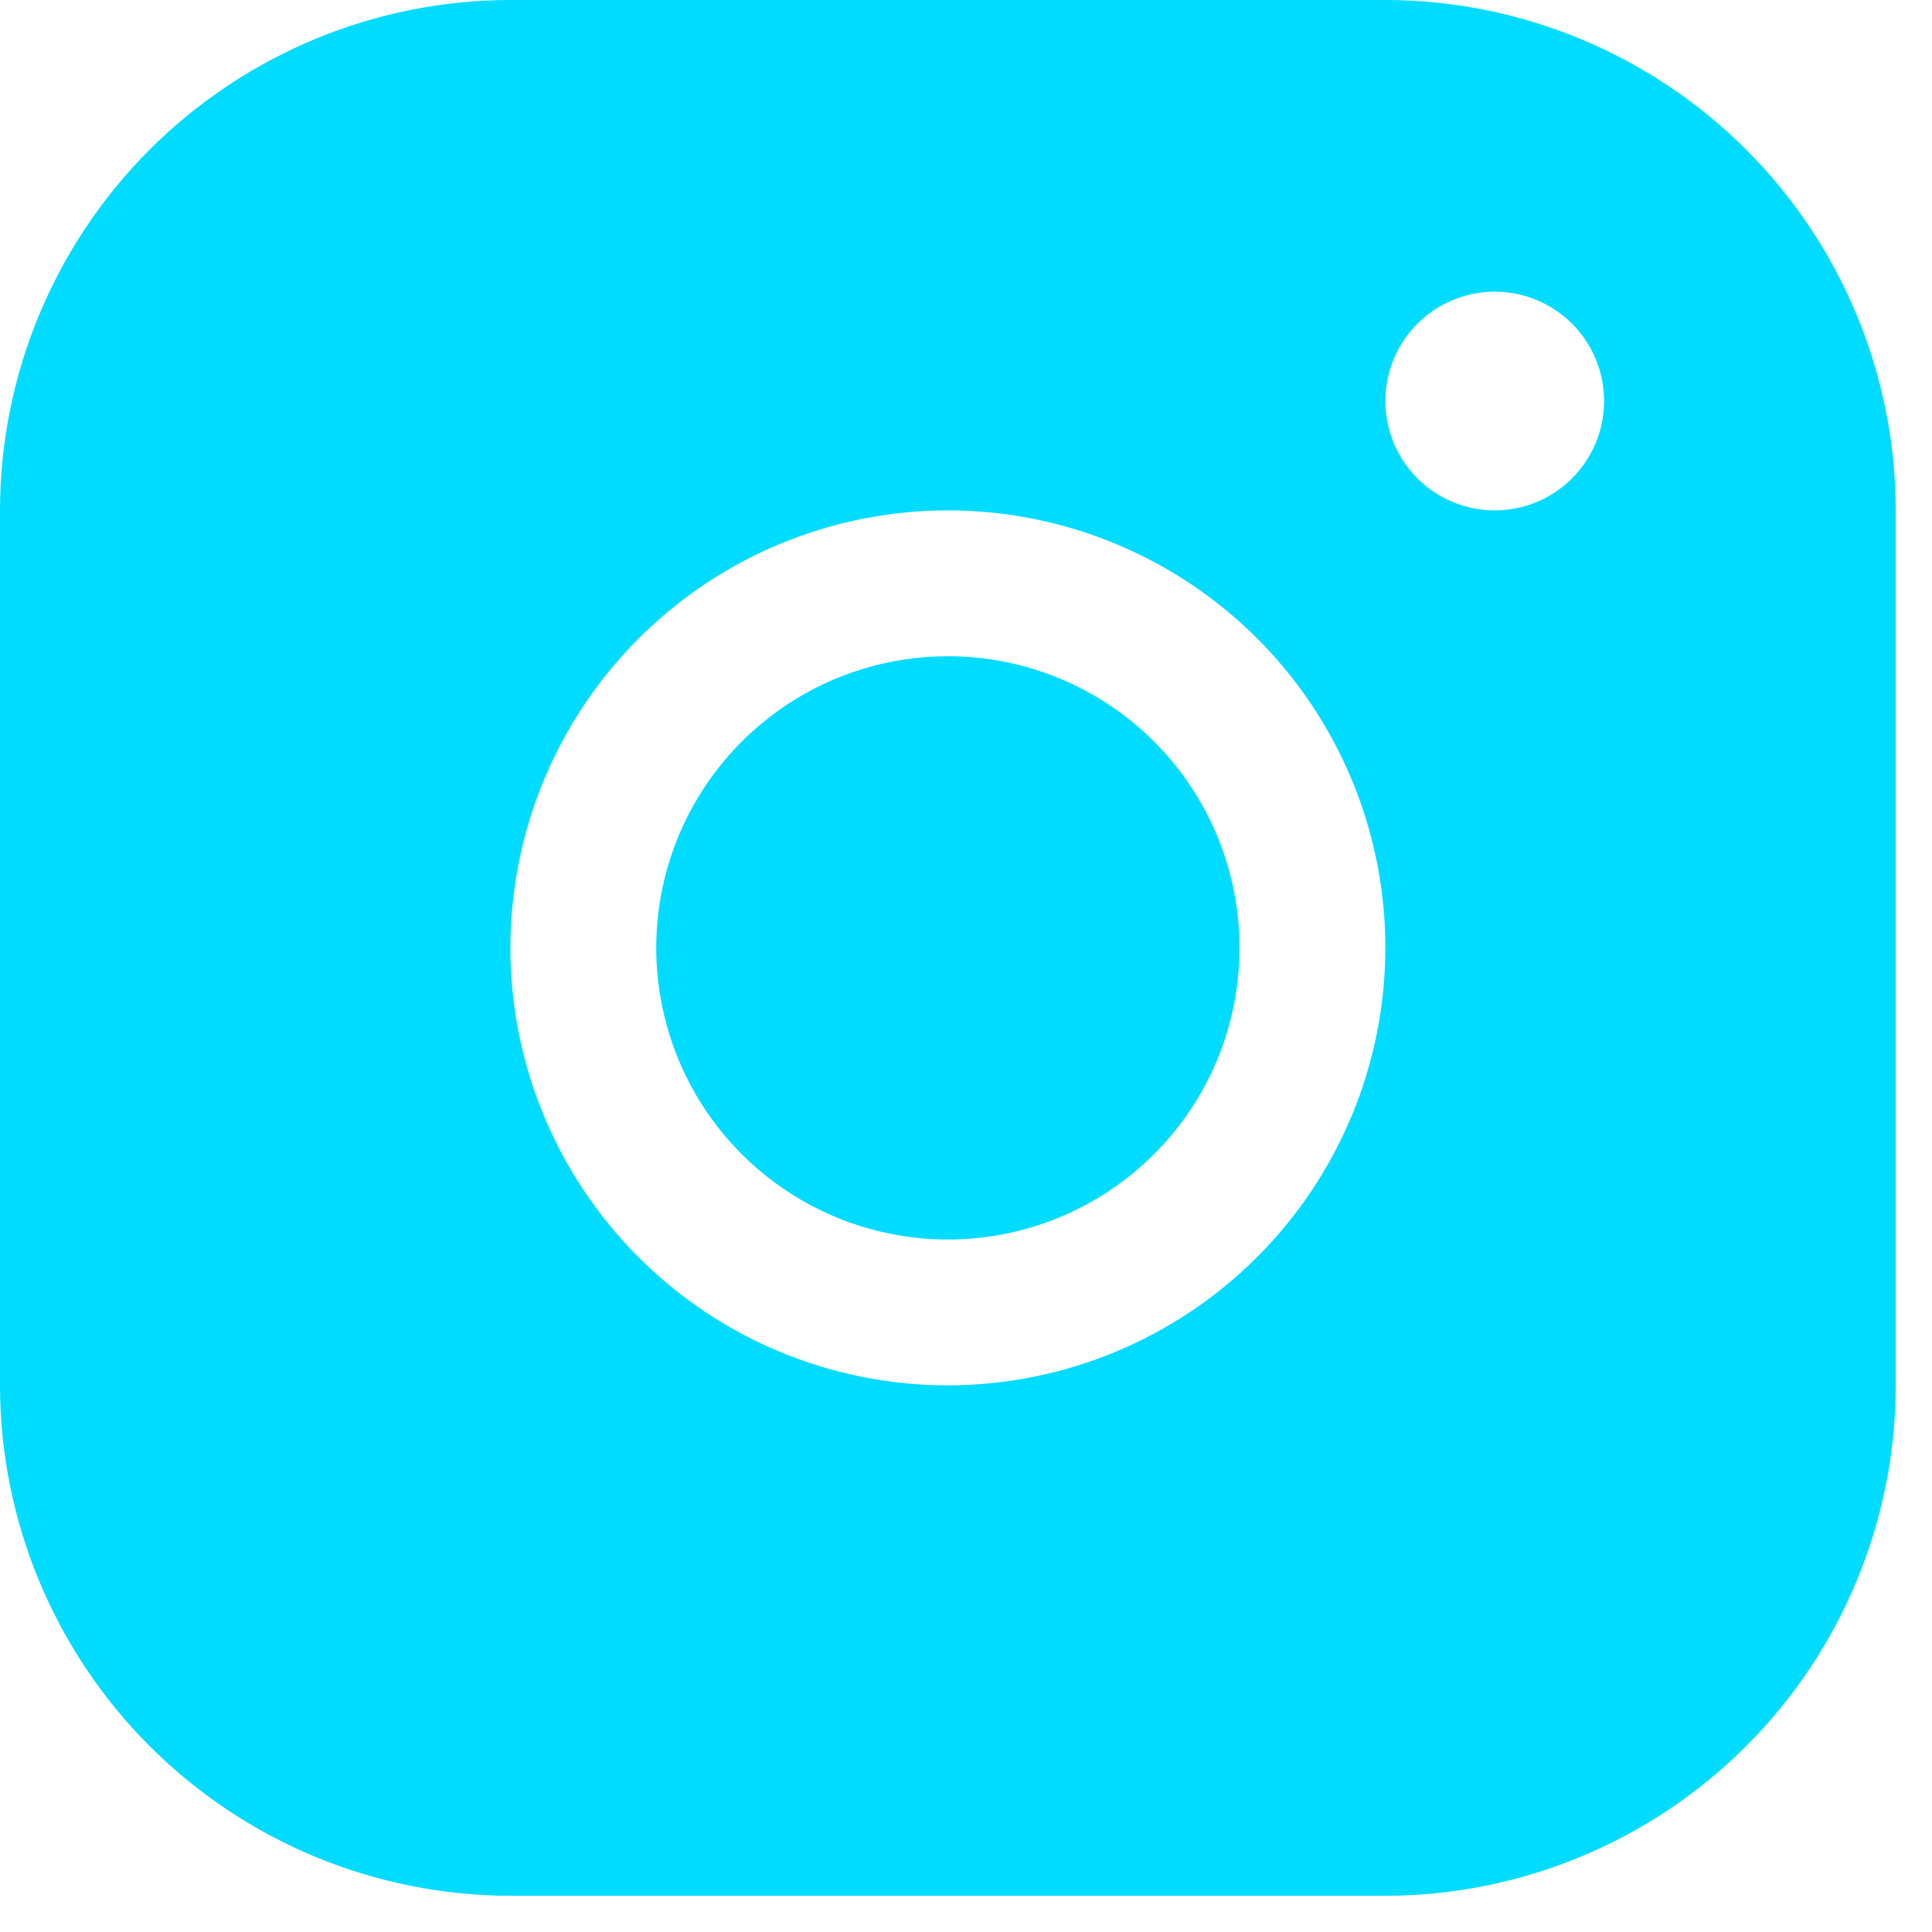 <svg width="33" height="33" viewBox="0 0 33 33" fill="none" xmlns="http://www.w3.org/2000/svg">
<path d="M23.663 0H8.718C6.407 0.002 4.191 0.922 2.556 2.556C0.922 4.191 0.002 6.407 0 8.718V23.663C0.002 25.974 0.922 28.19 2.556 29.825C4.191 31.459 6.407 32.379 8.718 32.381H23.663C25.974 32.379 28.19 31.459 29.825 29.825C31.459 28.19 32.379 25.974 32.381 23.663V8.718C32.379 6.407 31.459 4.191 29.825 2.556C28.19 0.922 25.974 0.002 23.663 0ZM16.191 23.663C14.713 23.663 13.268 23.225 12.039 22.404C10.81 21.583 9.852 20.416 9.287 19.05C8.721 17.685 8.573 16.182 8.862 14.733C9.15 13.283 9.862 11.952 10.907 10.907C11.952 9.862 13.283 9.15 14.733 8.862C16.182 8.573 17.685 8.721 19.05 9.287C20.416 9.852 21.583 10.81 22.404 12.039C23.225 13.268 23.663 14.713 23.663 16.191C23.661 18.172 22.873 20.071 21.472 21.472C20.071 22.873 18.172 23.661 16.191 23.663ZM25.531 8.718C25.162 8.718 24.8 8.608 24.493 8.403C24.186 8.198 23.947 7.906 23.805 7.565C23.664 7.223 23.627 6.848 23.699 6.485C23.771 6.123 23.949 5.79 24.21 5.529C24.471 5.268 24.804 5.09 25.167 5.018C25.529 4.946 25.905 4.982 26.246 5.124C26.587 5.265 26.879 5.505 27.084 5.812C27.29 6.119 27.399 6.48 27.399 6.85C27.399 7.345 27.202 7.82 26.852 8.171C26.502 8.521 26.027 8.718 25.531 8.718ZM21.172 16.191C21.172 17.176 20.88 18.139 20.333 18.958C19.785 19.777 19.007 20.416 18.097 20.793C17.187 21.17 16.185 21.269 15.219 21.076C14.252 20.884 13.365 20.41 12.668 19.713C11.971 19.016 11.497 18.129 11.305 17.162C11.112 16.196 11.211 15.194 11.588 14.284C11.965 13.374 12.604 12.596 13.423 12.048C14.242 11.501 15.205 11.209 16.191 11.209C17.512 11.209 18.779 11.734 19.713 12.668C20.647 13.602 21.172 14.869 21.172 16.191Z" fill="#00DCFF"/>
</svg>
